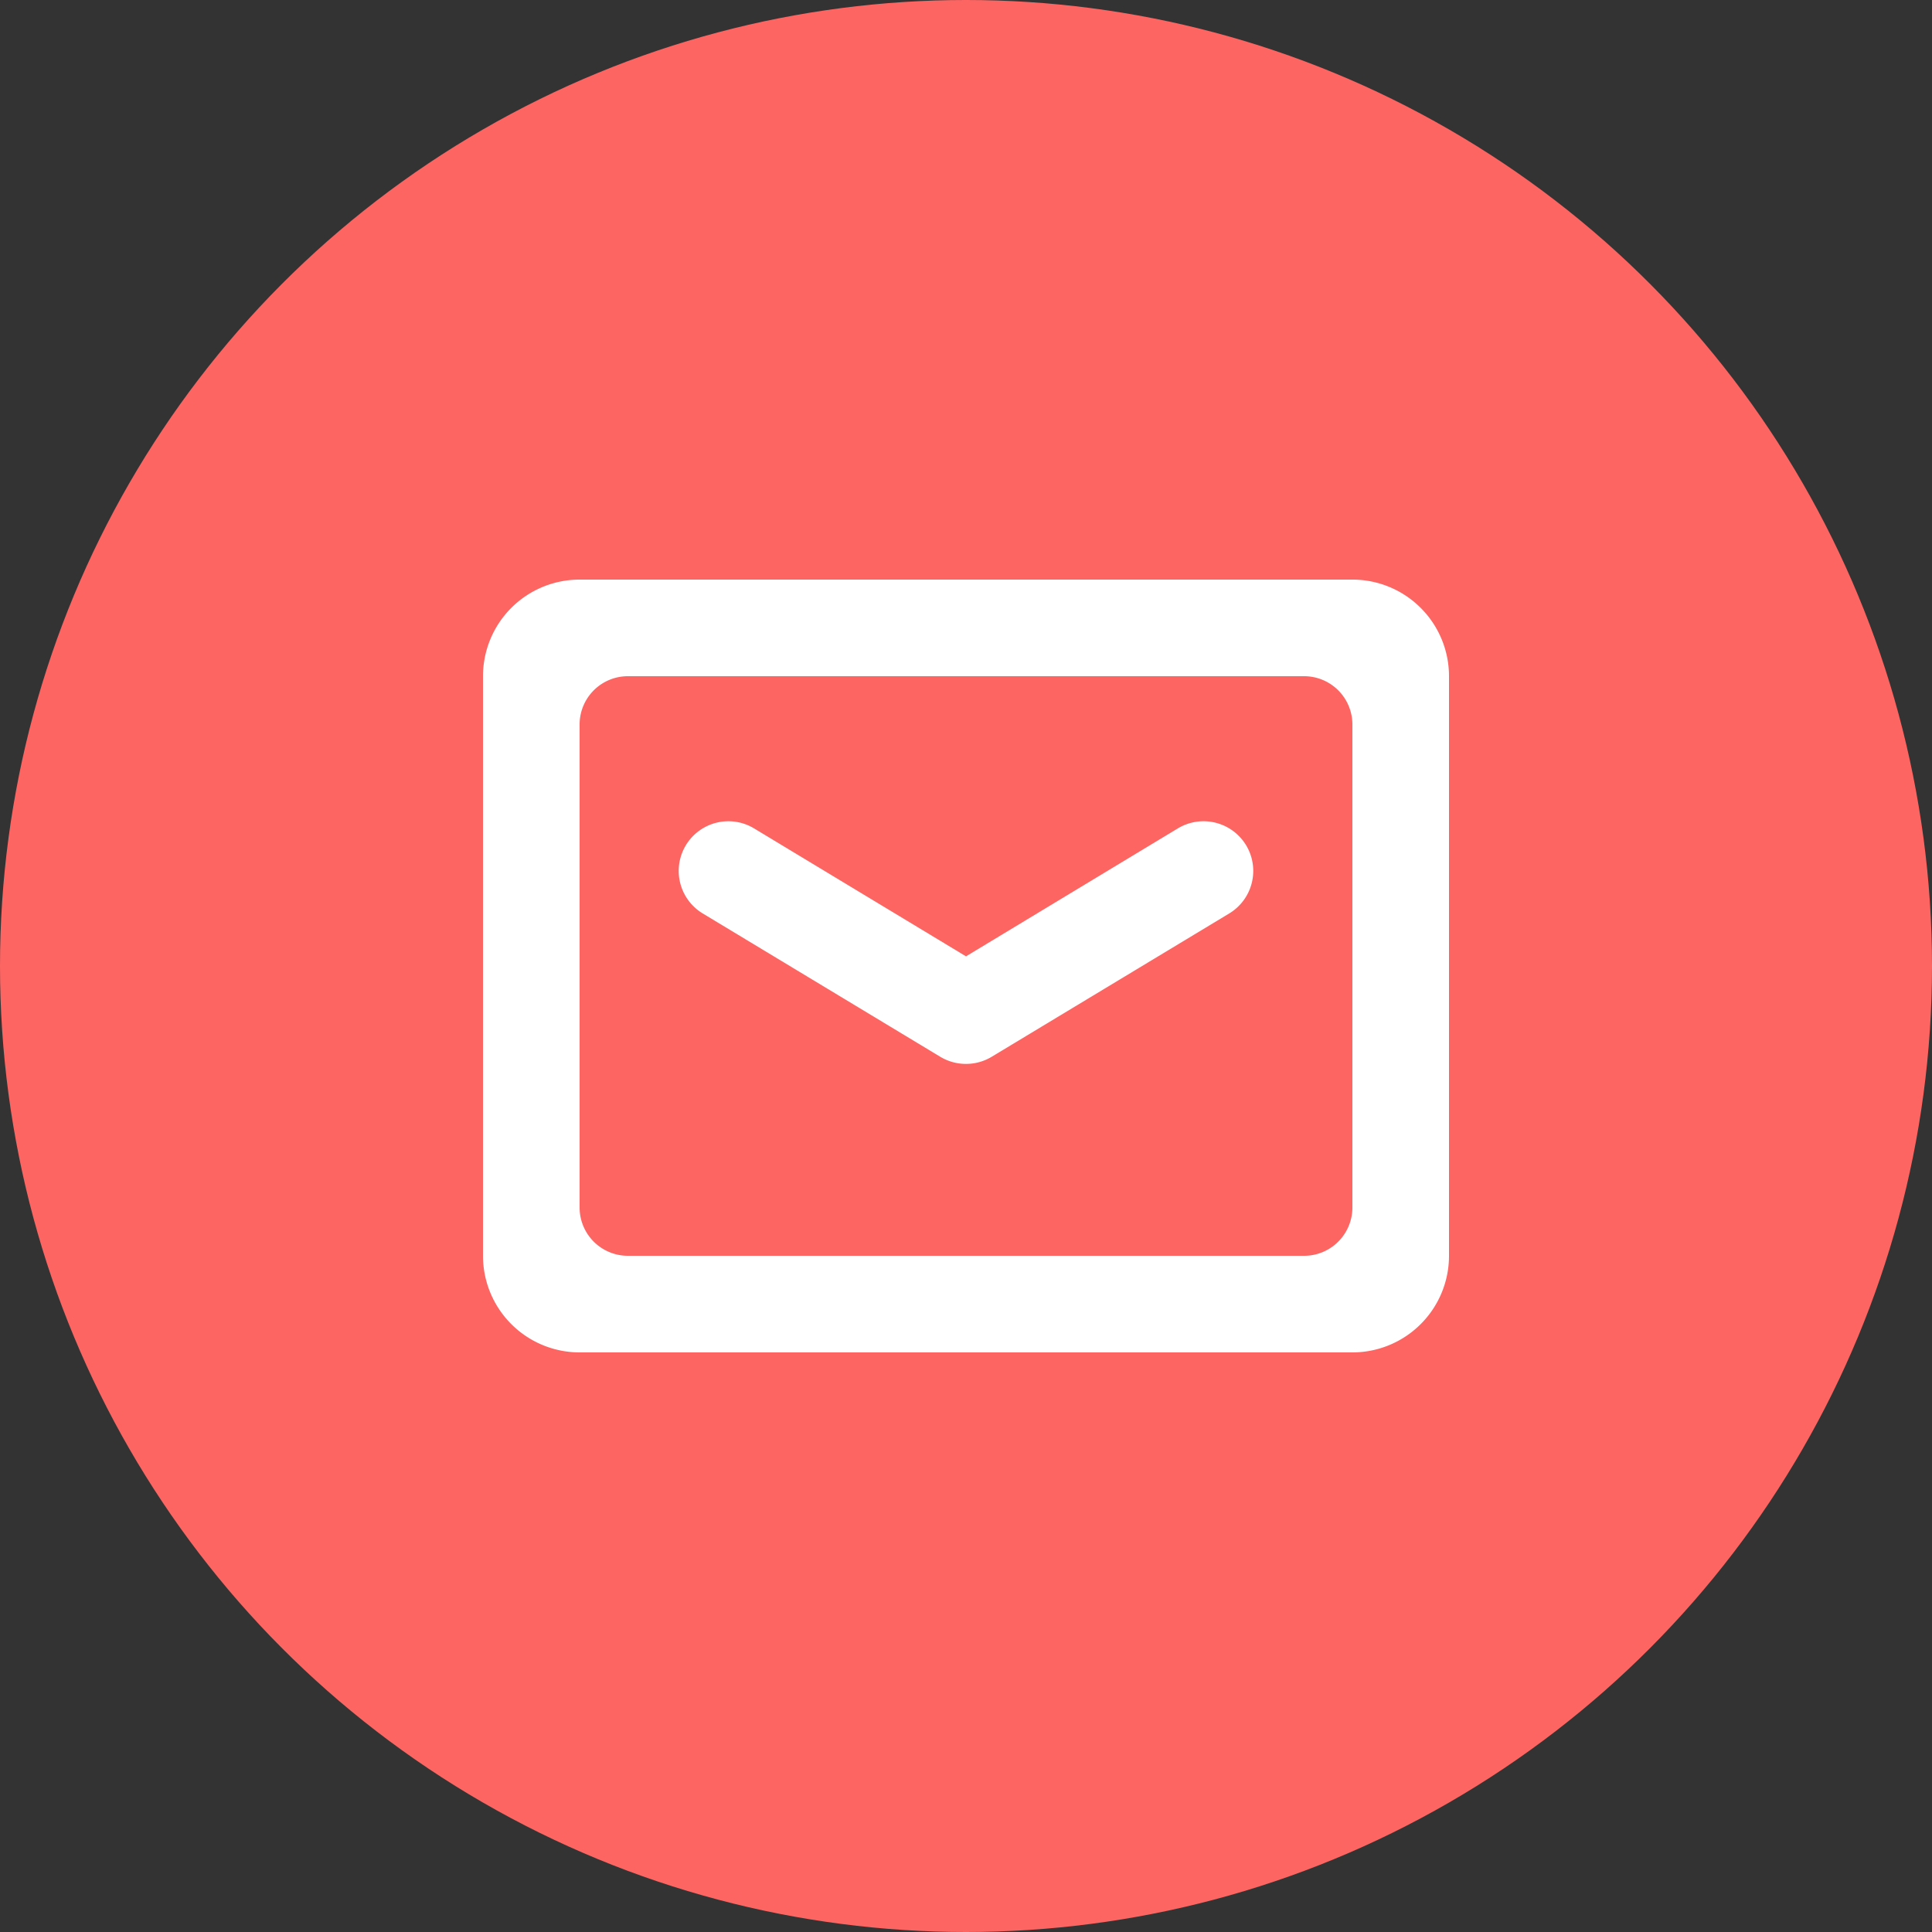 <svg xmlns="http://www.w3.org/2000/svg" xmlns:xlink="http://www.w3.org/1999/xlink" width="40" height="40" viewBox="0 0 40 40"><rect x="0" y="0" width="40" height="40" fill="#333333" stroke="none"/><defs><style>.a{fill:#fff;}.b{fill:#fd6562;}.c{clip-path:url(#a);}</style><clipPath id="a"><rect class="a" width="24" height="24"/></clipPath></defs><g transform="translate(-833 -7906)"><circle class="b" cx="20" cy="20" r="20" transform="translate(833 7906)"/><g transform="translate(841 7914)"><g class="c"><path class="a" d="M2,6V18a2,2,0,0,0,2,2H20a2,2,0,0,0,2-2V6a2,2,0,0,0-2-2H4A2,2,0,0,0,2,6M19,18H5a1,1,0,0,1-1-1V7A1,1,0,0,1,5,6H19a1,1,0,0,1,1,1V17a1,1,0,0,1-1,1"/><path class="a" d="M17.818,9.532h0a1.03,1.03,0,0,0-1.432-.381L12,11.8,7.612,9.151a1.028,1.028,0,0,0-1.063,1.761l4.919,2.968a1.034,1.034,0,0,0,1.063,0l4.919-2.968a1.029,1.029,0,0,0,.368-1.38"/></g></g></g></svg>